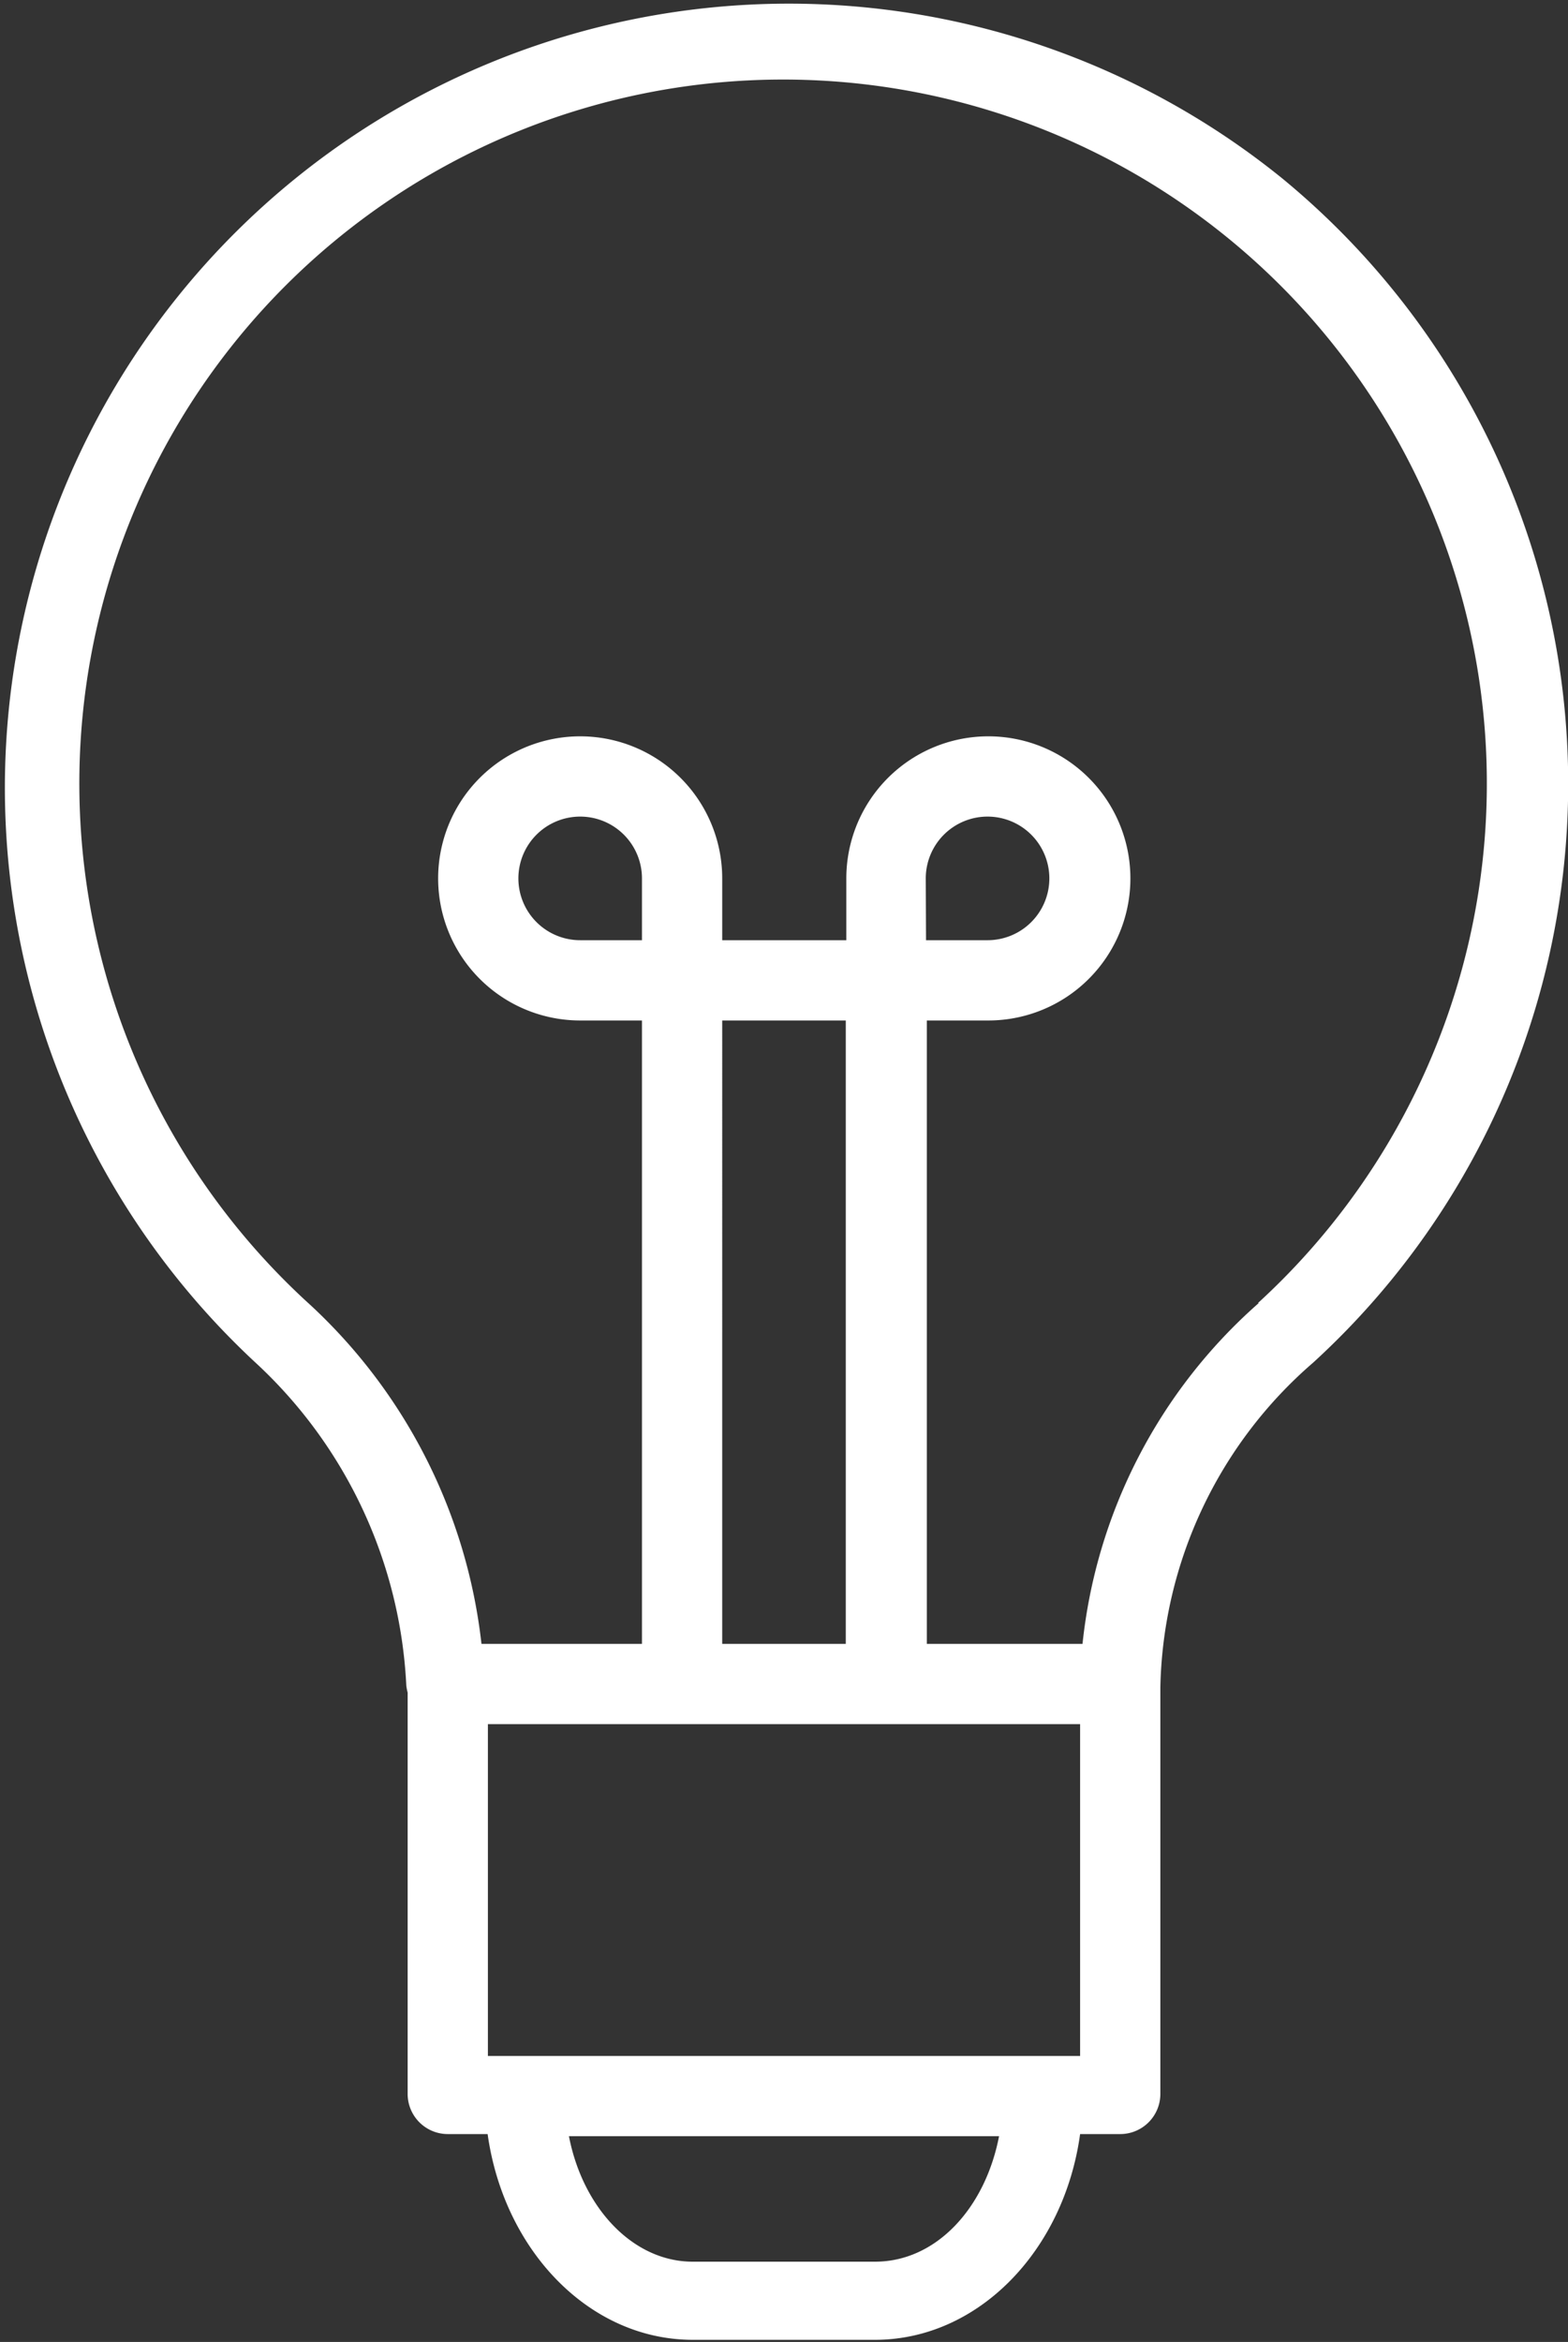 <svg xmlns="http://www.w3.org/2000/svg" viewBox="0 0 58.62 87.53"><rect x="0" y="0" width="58.62" height="87.53" fill="#333333" stroke="none"/><defs><style>.f5ae0886-aadb-4eca-b191-5076a4db74db{fill:#fff;}</style></defs><g id="f3b09f52-8a06-4adf-897e-45f016e2eee1" data-name="圖層 2"><g id="b589f706-f0f8-4c73-8bdf-ff0b1a9f0de1" data-name="Layer 1"><path class="f5ae0886-aadb-4eca-b191-5076a4db74db" d="M47.94,6.67A29.31,29.31,0,0,0,9.63,51a17.59,17.59,0,0,1,5.56,12,2,2,0,0,0,.05.26v15a1.5,1.5,0,0,0,1.5,1.5h1.49c.61,4.36,3.81,7.69,7.67,7.69h6.81c3.86,0,7.07-3.33,7.67-7.69h1.5a1.5,1.5,0,0,0,1.5-1.5V63.06h0a16.47,16.47,0,0,1,5.71-12.13A29.3,29.3,0,0,0,47.94,6.67ZM24,35.14H21.7a2.31,2.31,0,1,1,2.3-2.3Zm10.61-2.3a2.31,2.31,0,1,1,2.31,2.3h-2.3Zm-.9,31.6h6.67v12.4H18.24V64.44H32.6m-5.6-3V38.14h4.62l0,23.3Zm5.71,23.09H25.9c-2.23,0-4.11-2-4.63-4.69H37.35C36.83,82.53,35,84.53,32.71,84.53ZM47.06,48.7a19.7,19.7,0,0,0-6.59,12.74H34.65l0-23.3h2.3a5.31,5.31,0,1,0-5.31-5.3v2.3H27v-2.3a5.31,5.31,0,1,0-5.3,5.3H24v23.3H18a20.35,20.35,0,0,0-6.39-12.66,26.31,26.31,0,1,1,35.42-.08Z"/></g></g></svg>